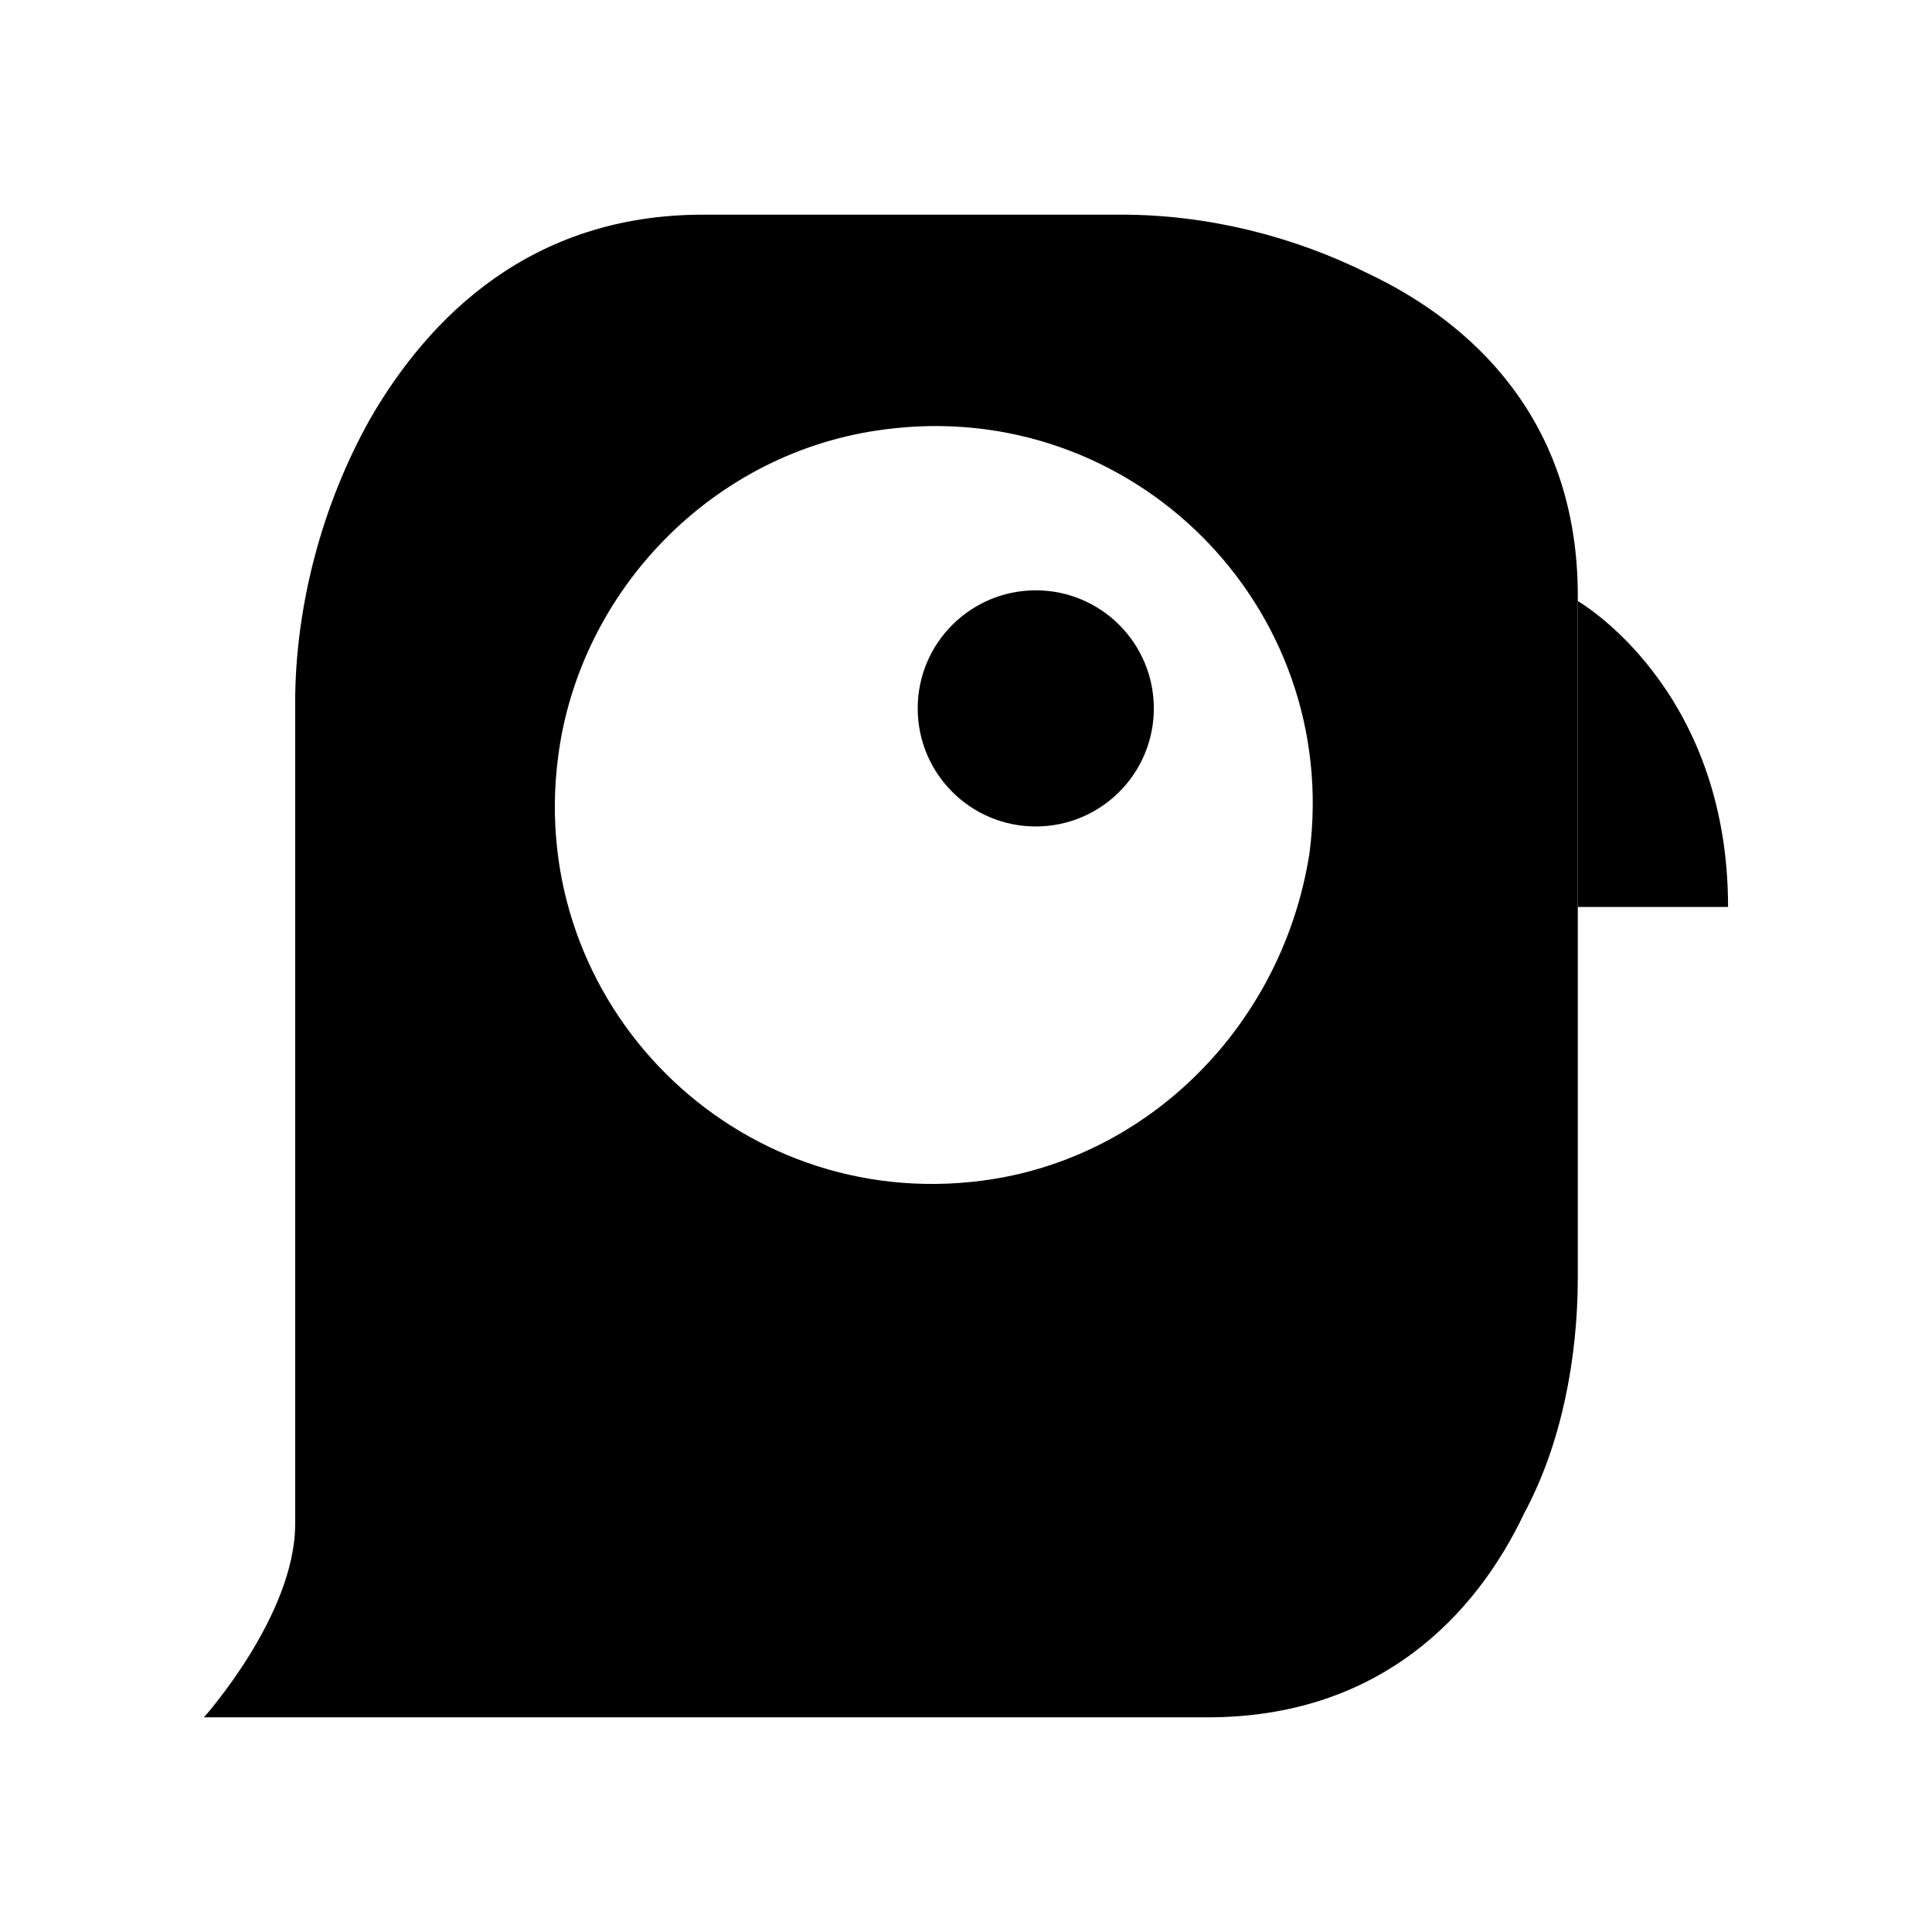 <?xml version="1.0" encoding="utf-8" standalone="no"?><svg xmlns:android="http://schemas.android.com/apk/res/android" height="36.0" width="36.0" xmlns="http://www.w3.org/2000/svg">
    <path d="M25.5,5.1 C24.1,4.4,22.5,4,20.9,4 L13.1,4 C9.9,4,8,5.9,6.9,7.8 C6,9.4,5.5,11.3,5.5,13.1 L5.5,28.4 C5.5,30.1,3.8,32,3.8,32 S16.5,32,22.5,32 C25.7,32,27.5,30.1,28.4,28.2 C29.1,26.9,29.4,25.3,29.4,23.8 L29.4,11.1 C29.4,7.8,27.4,6,25.5,5.1 Z M18.3,22 C13.7,22.6,9.8,18.7,10.4,14.1 C10.8,11,13.3,8.4,16.5,8 C21.1,7.4,25,11.3,24.4,15.9 C23.9,19.1,21.4,21.6,18.3,22 Z" fill="#000000" fill-opacity="1.0"/>
    <path android:fillAlpha="0.8" android:strokeAlpha="0.8" d="M19.3,11 C20.515,11,21.5,11.985,21.5,13.2 C21.5,14.415,20.515,15.4,19.3,15.4 C18.085,15.4,17.1,14.415,17.1,13.2 C17.1,11.985,18.085,11,19.3,11 Z" fill="#000000" fill-opacity="1.0" stroke-width="1.0"/>
    <path android:fillAlpha="0.8" android:strokeAlpha="0.8" d="M29.4,12.7 L29.4,11.2 C29.4,11.2,32.2,12.8,32.2,16.9 L29.4,16.9 L29.4,12.7 Z" fill="#000000" fill-opacity="1.0" stroke-width="1.0"/>
</svg>